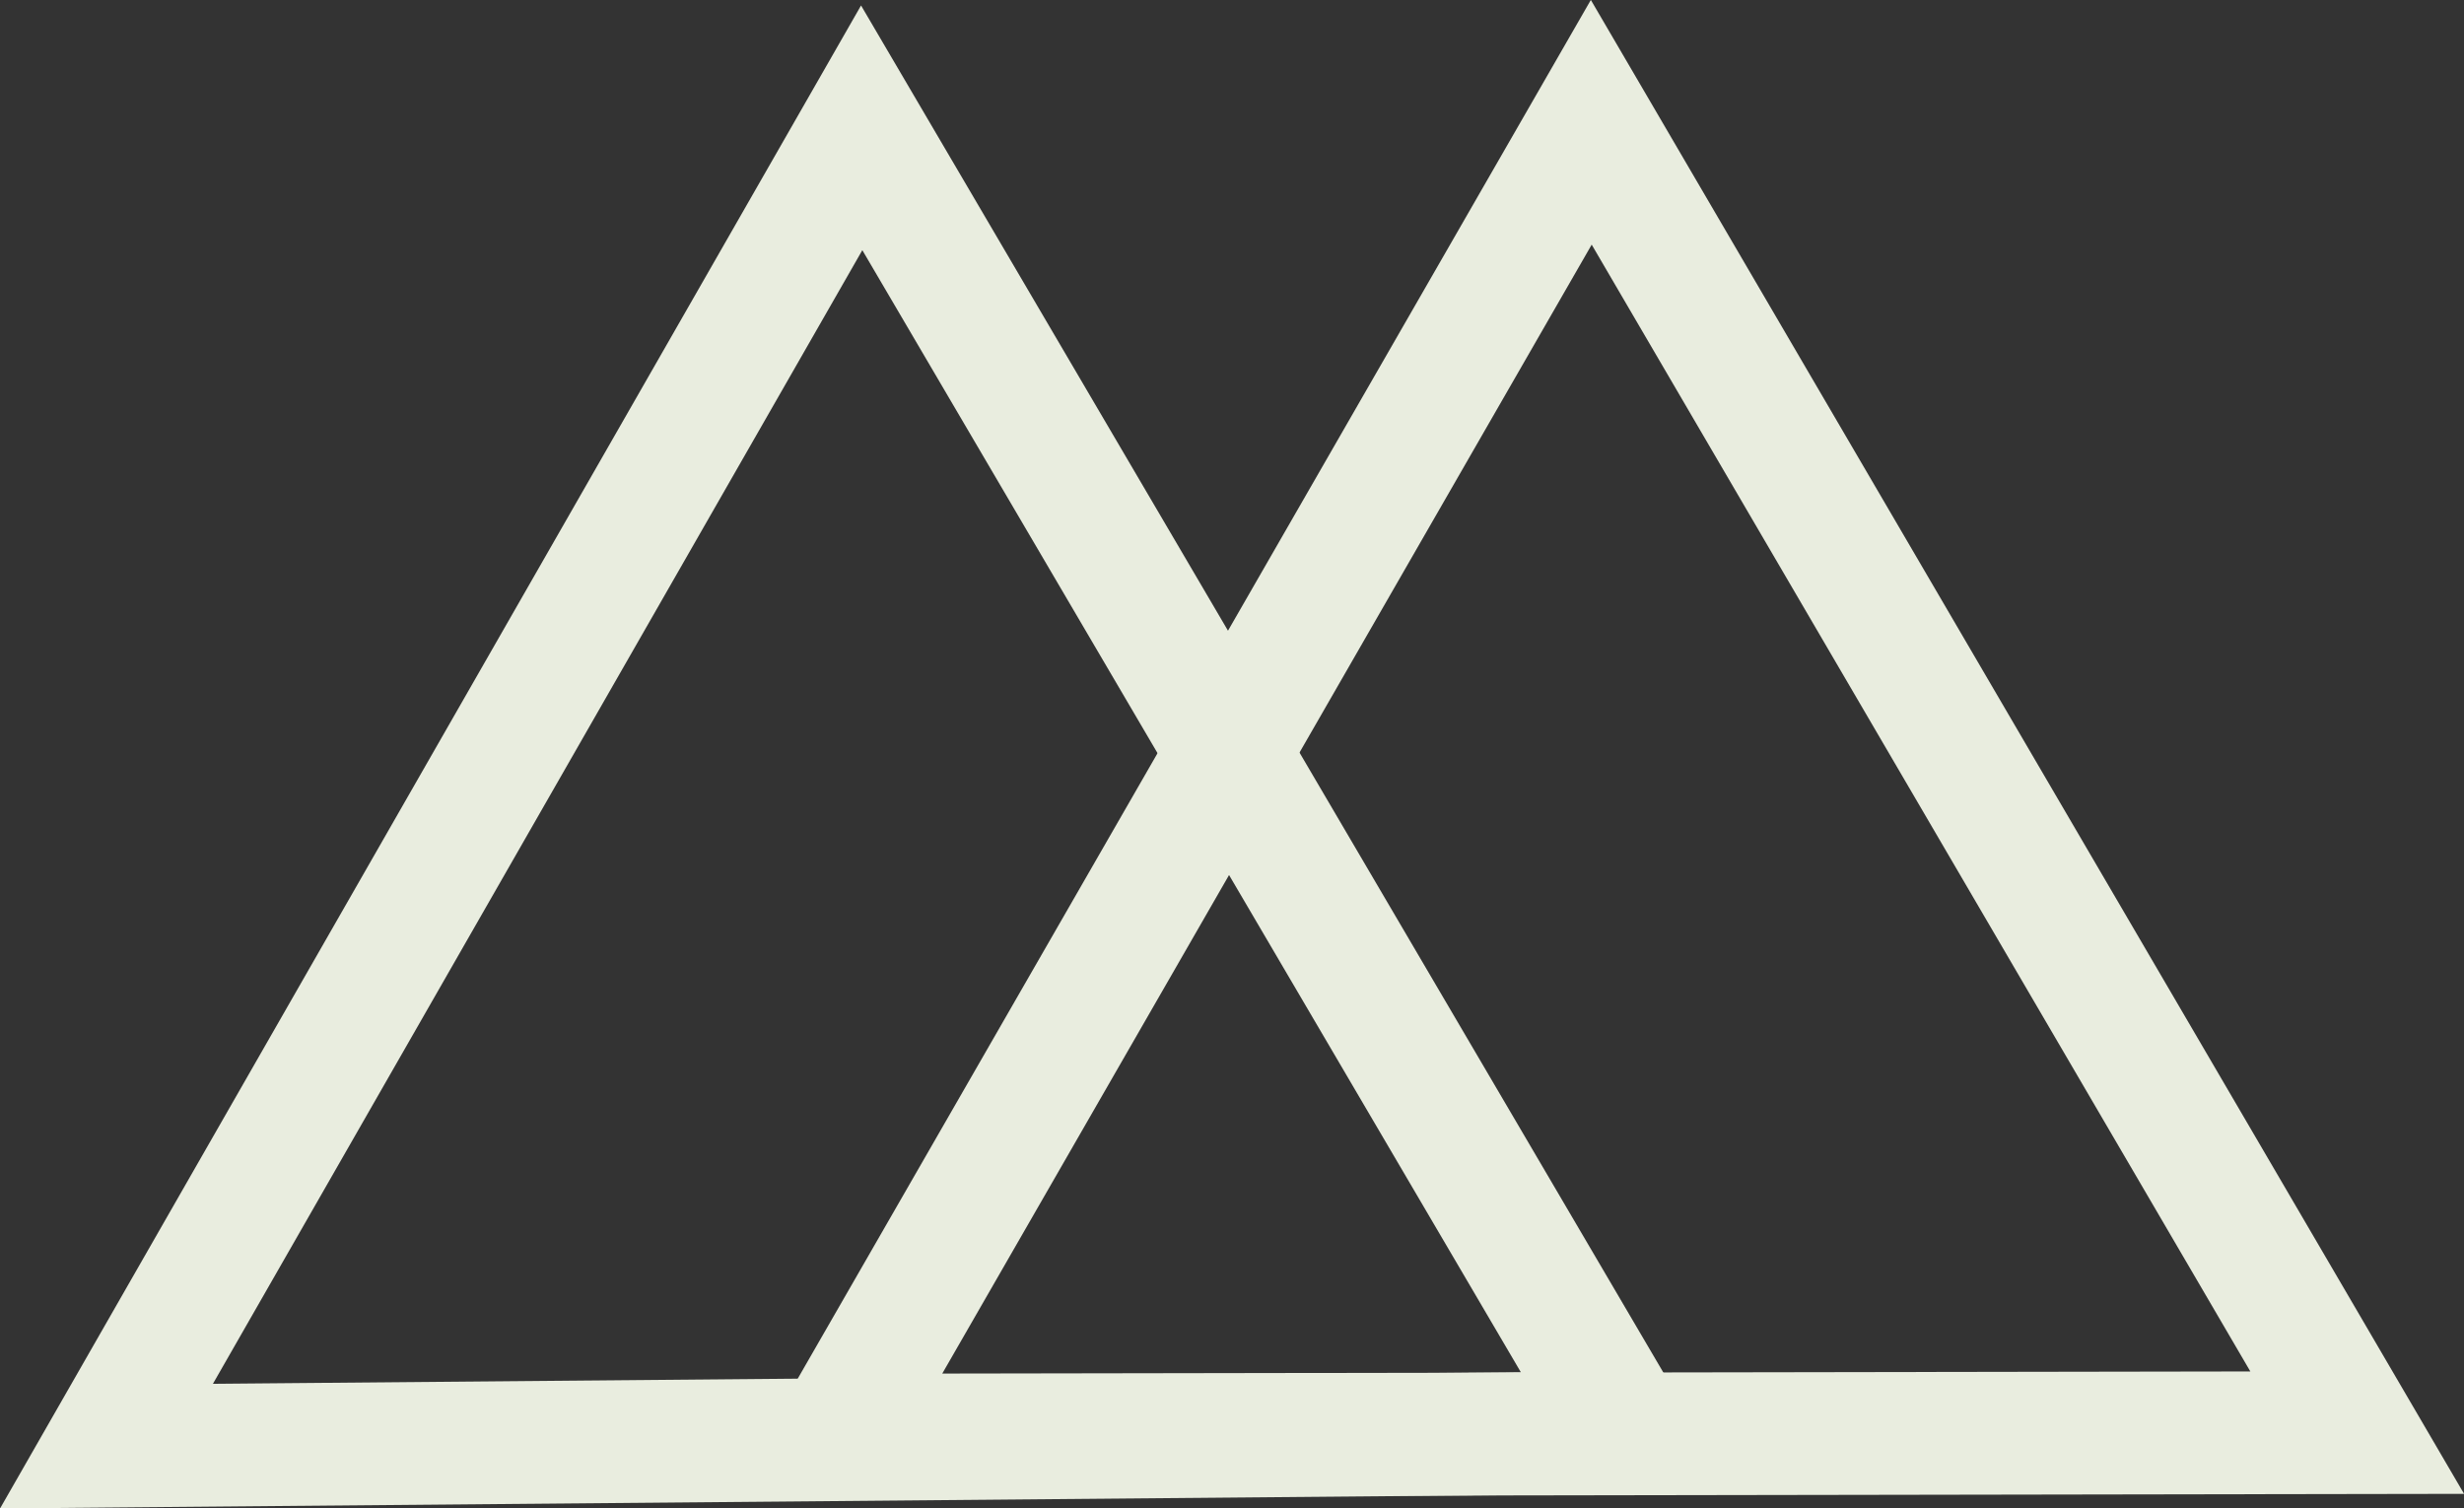 <svg xmlns="http://www.w3.org/2000/svg" viewBox="0 0 160.59 98.31"><rect x="0" y="0" width="160.59" height="98.31" fill="#333333" stroke="none"/><defs><style>.cls-1{fill:none;stroke:#e9eddf;stroke-miterlimit:10;stroke-width:8px;}</style></defs><g id="Layer_2" data-name="Layer 2"><g id="footer"><polygon class="cls-1" points="106.07 93.37 56.16 8.33 6.94 94.25 106.07 93.37"/><polygon class="cls-1" points="153.63 93.37 103.71 7.97 54.49 93.53 153.63 93.37"/></g></g></svg>